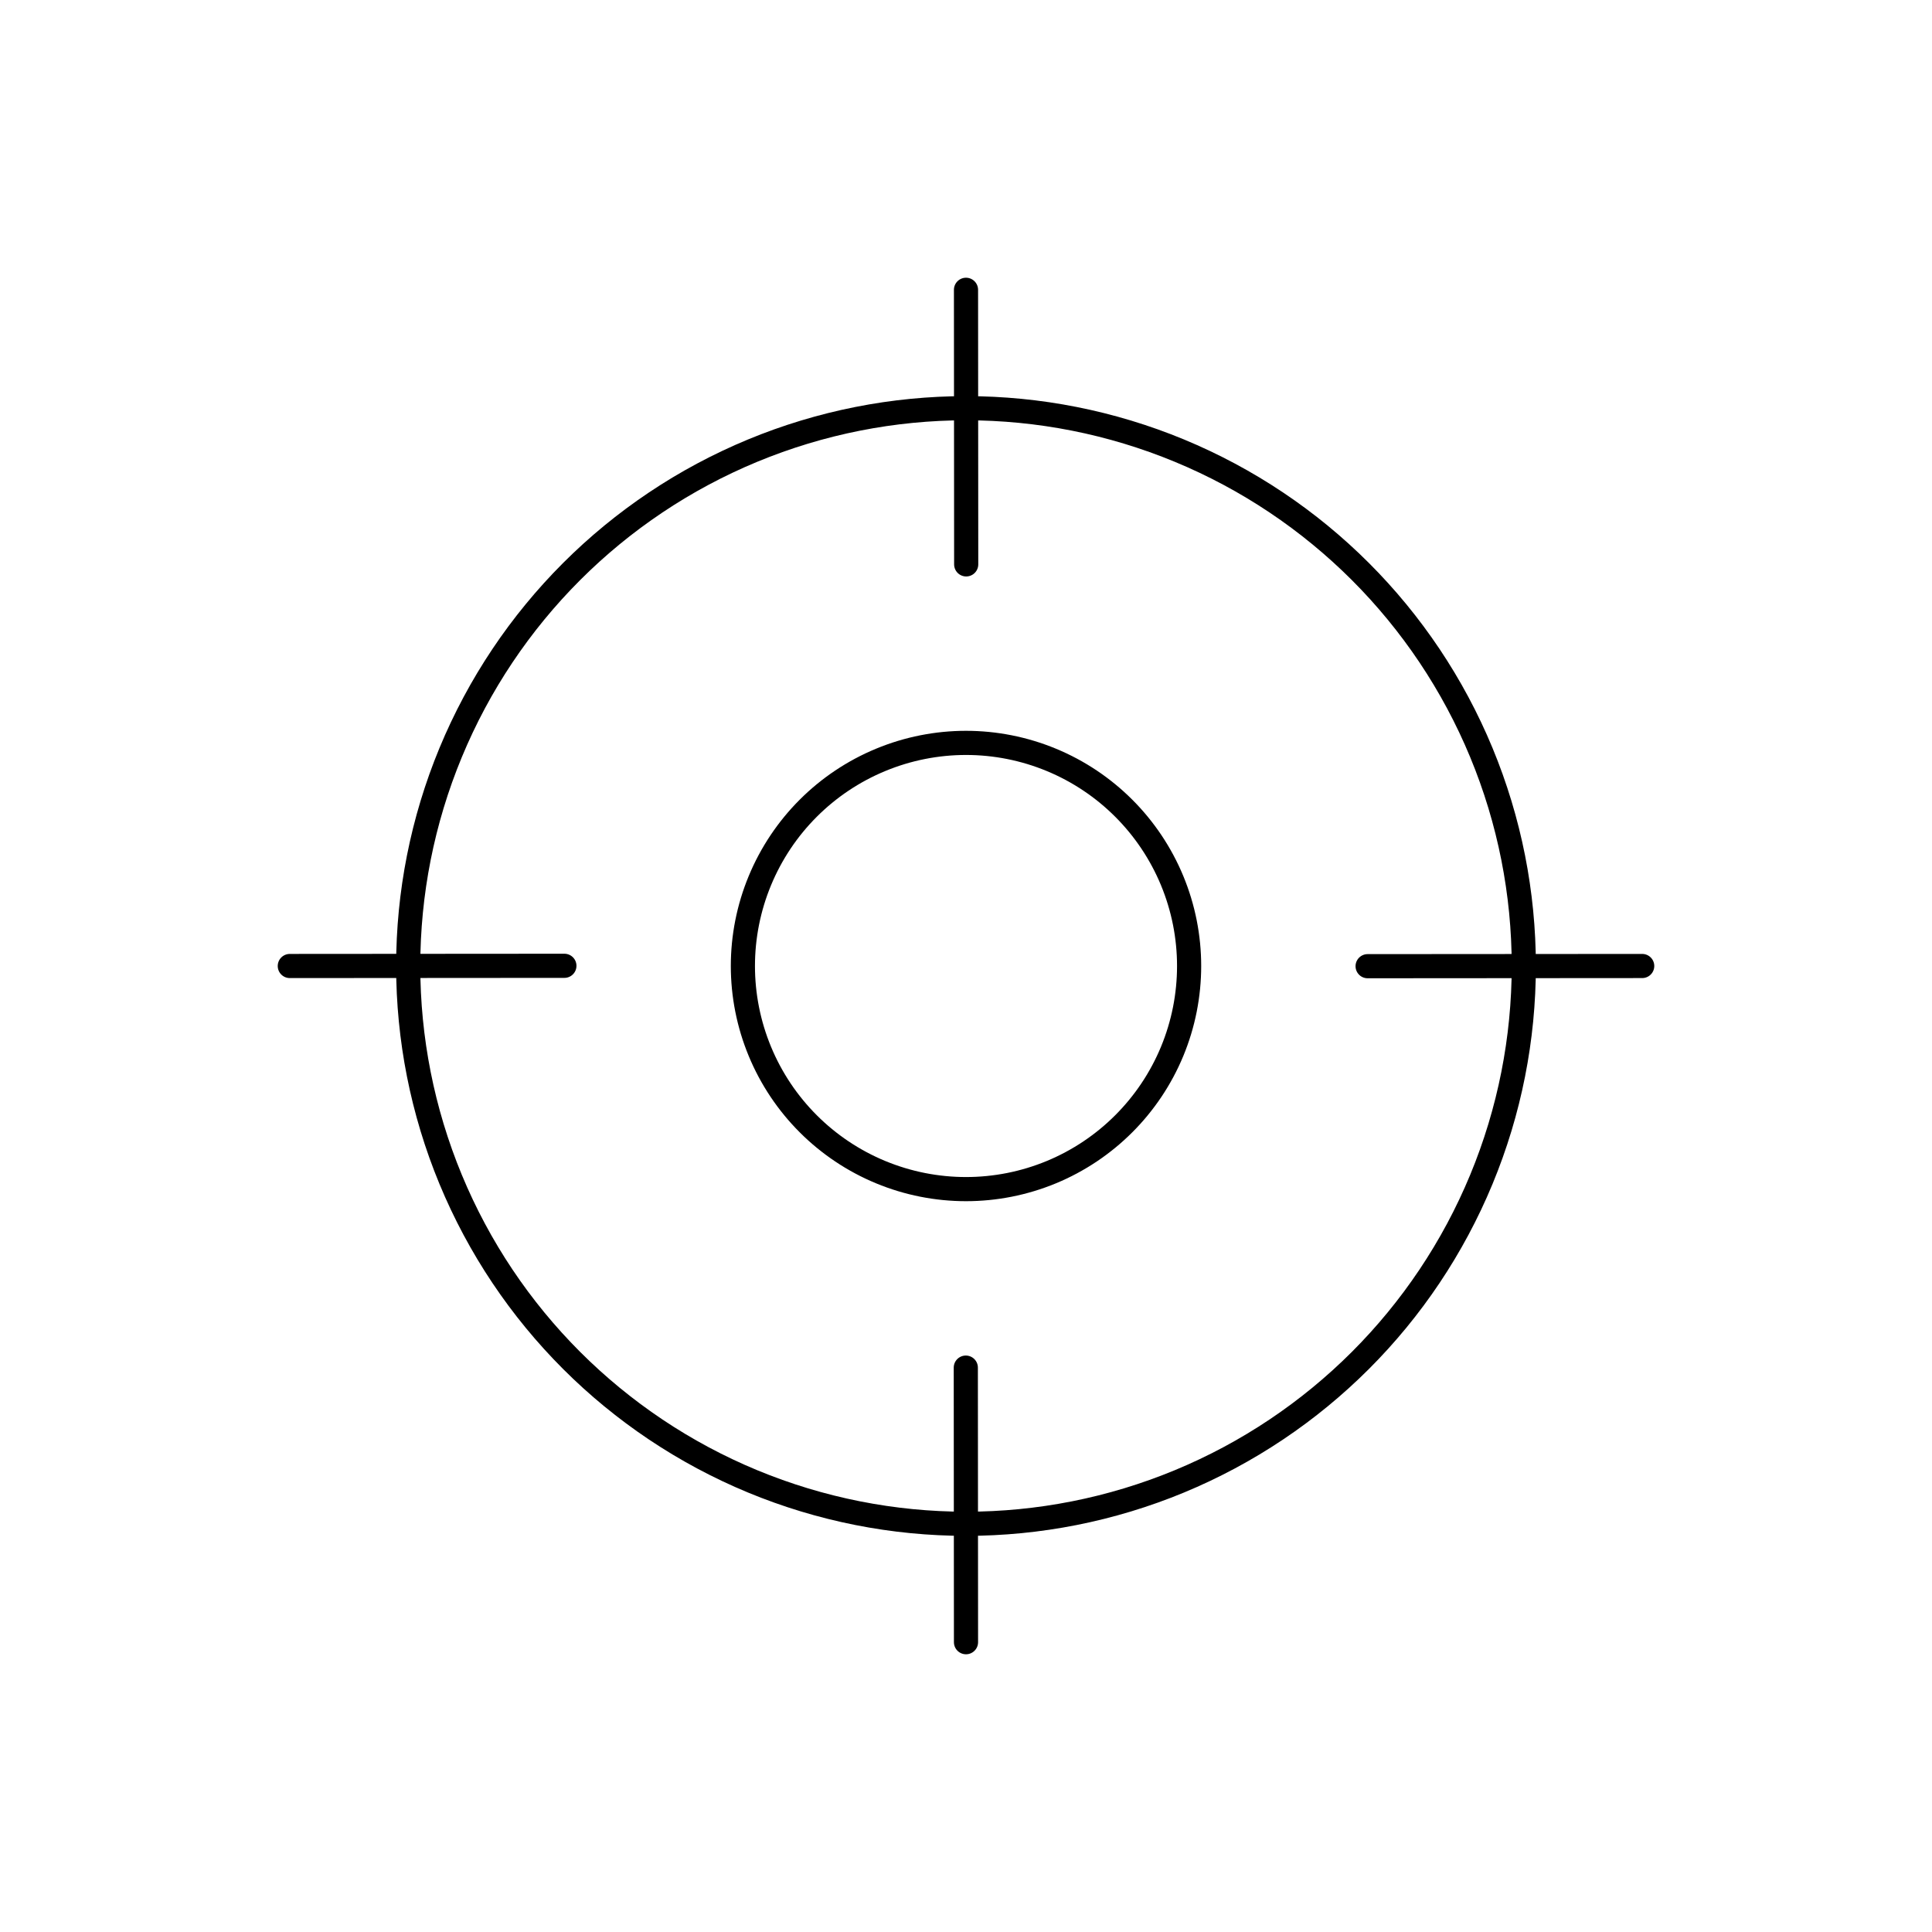 <svg width="80" height="80" viewBox="0 0 80 80" fill="none" xmlns="http://www.w3.org/2000/svg">
  <path d="M31.161 18.661C36.821 16.317 43.179 16.317 48.839 18.661C54.498 21.005 58.995 25.502 61.339 31.161C63.683 36.82 63.683 43.179 61.339 48.839C58.995 54.498 54.498 58.994 48.839 61.339C43.179 63.683 36.821 63.683 31.161 61.339C25.502 58.994 21.005 54.498 18.661 48.839C16.317 43.179 16.317 36.82 18.661 31.161C21.005 25.502 25.502 21.005 31.161 18.661Z" stroke="currentColor" stroke-linecap="round" stroke-linejoin="round" />
  <path d="M36.465 31.465C38.728 30.527 41.272 30.527 43.536 31.465C45.799 32.402 47.598 34.201 48.536 36.465C49.473 38.728 49.473 41.272 48.536 43.536C47.598 45.799 45.799 47.598 43.536 48.536C41.272 49.473 38.728 49.473 36.465 48.536C34.201 47.598 32.402 45.799 31.465 43.536C30.527 41.272 30.527 38.728 31.465 36.465C32.402 34.201 34.201 32.402 36.465 31.465Z" stroke="currentColor" stroke-linecap="round" stroke-linejoin="round" />
  <path d="M40 12L40.008 23.37" stroke="currentColor" stroke-linecap="round" stroke-linejoin="round" />
  <path d="M56.63 40.008L68 40" stroke="currentColor" stroke-linecap="round" stroke-linejoin="round" />
  <path d="M39.992 56.63L40 68" stroke="currentColor" stroke-linecap="round" stroke-linejoin="round" />
  <path d="M23.37 39.992L12 40" stroke="currentColor" stroke-linecap="round" stroke-linejoin="round" />
</svg>